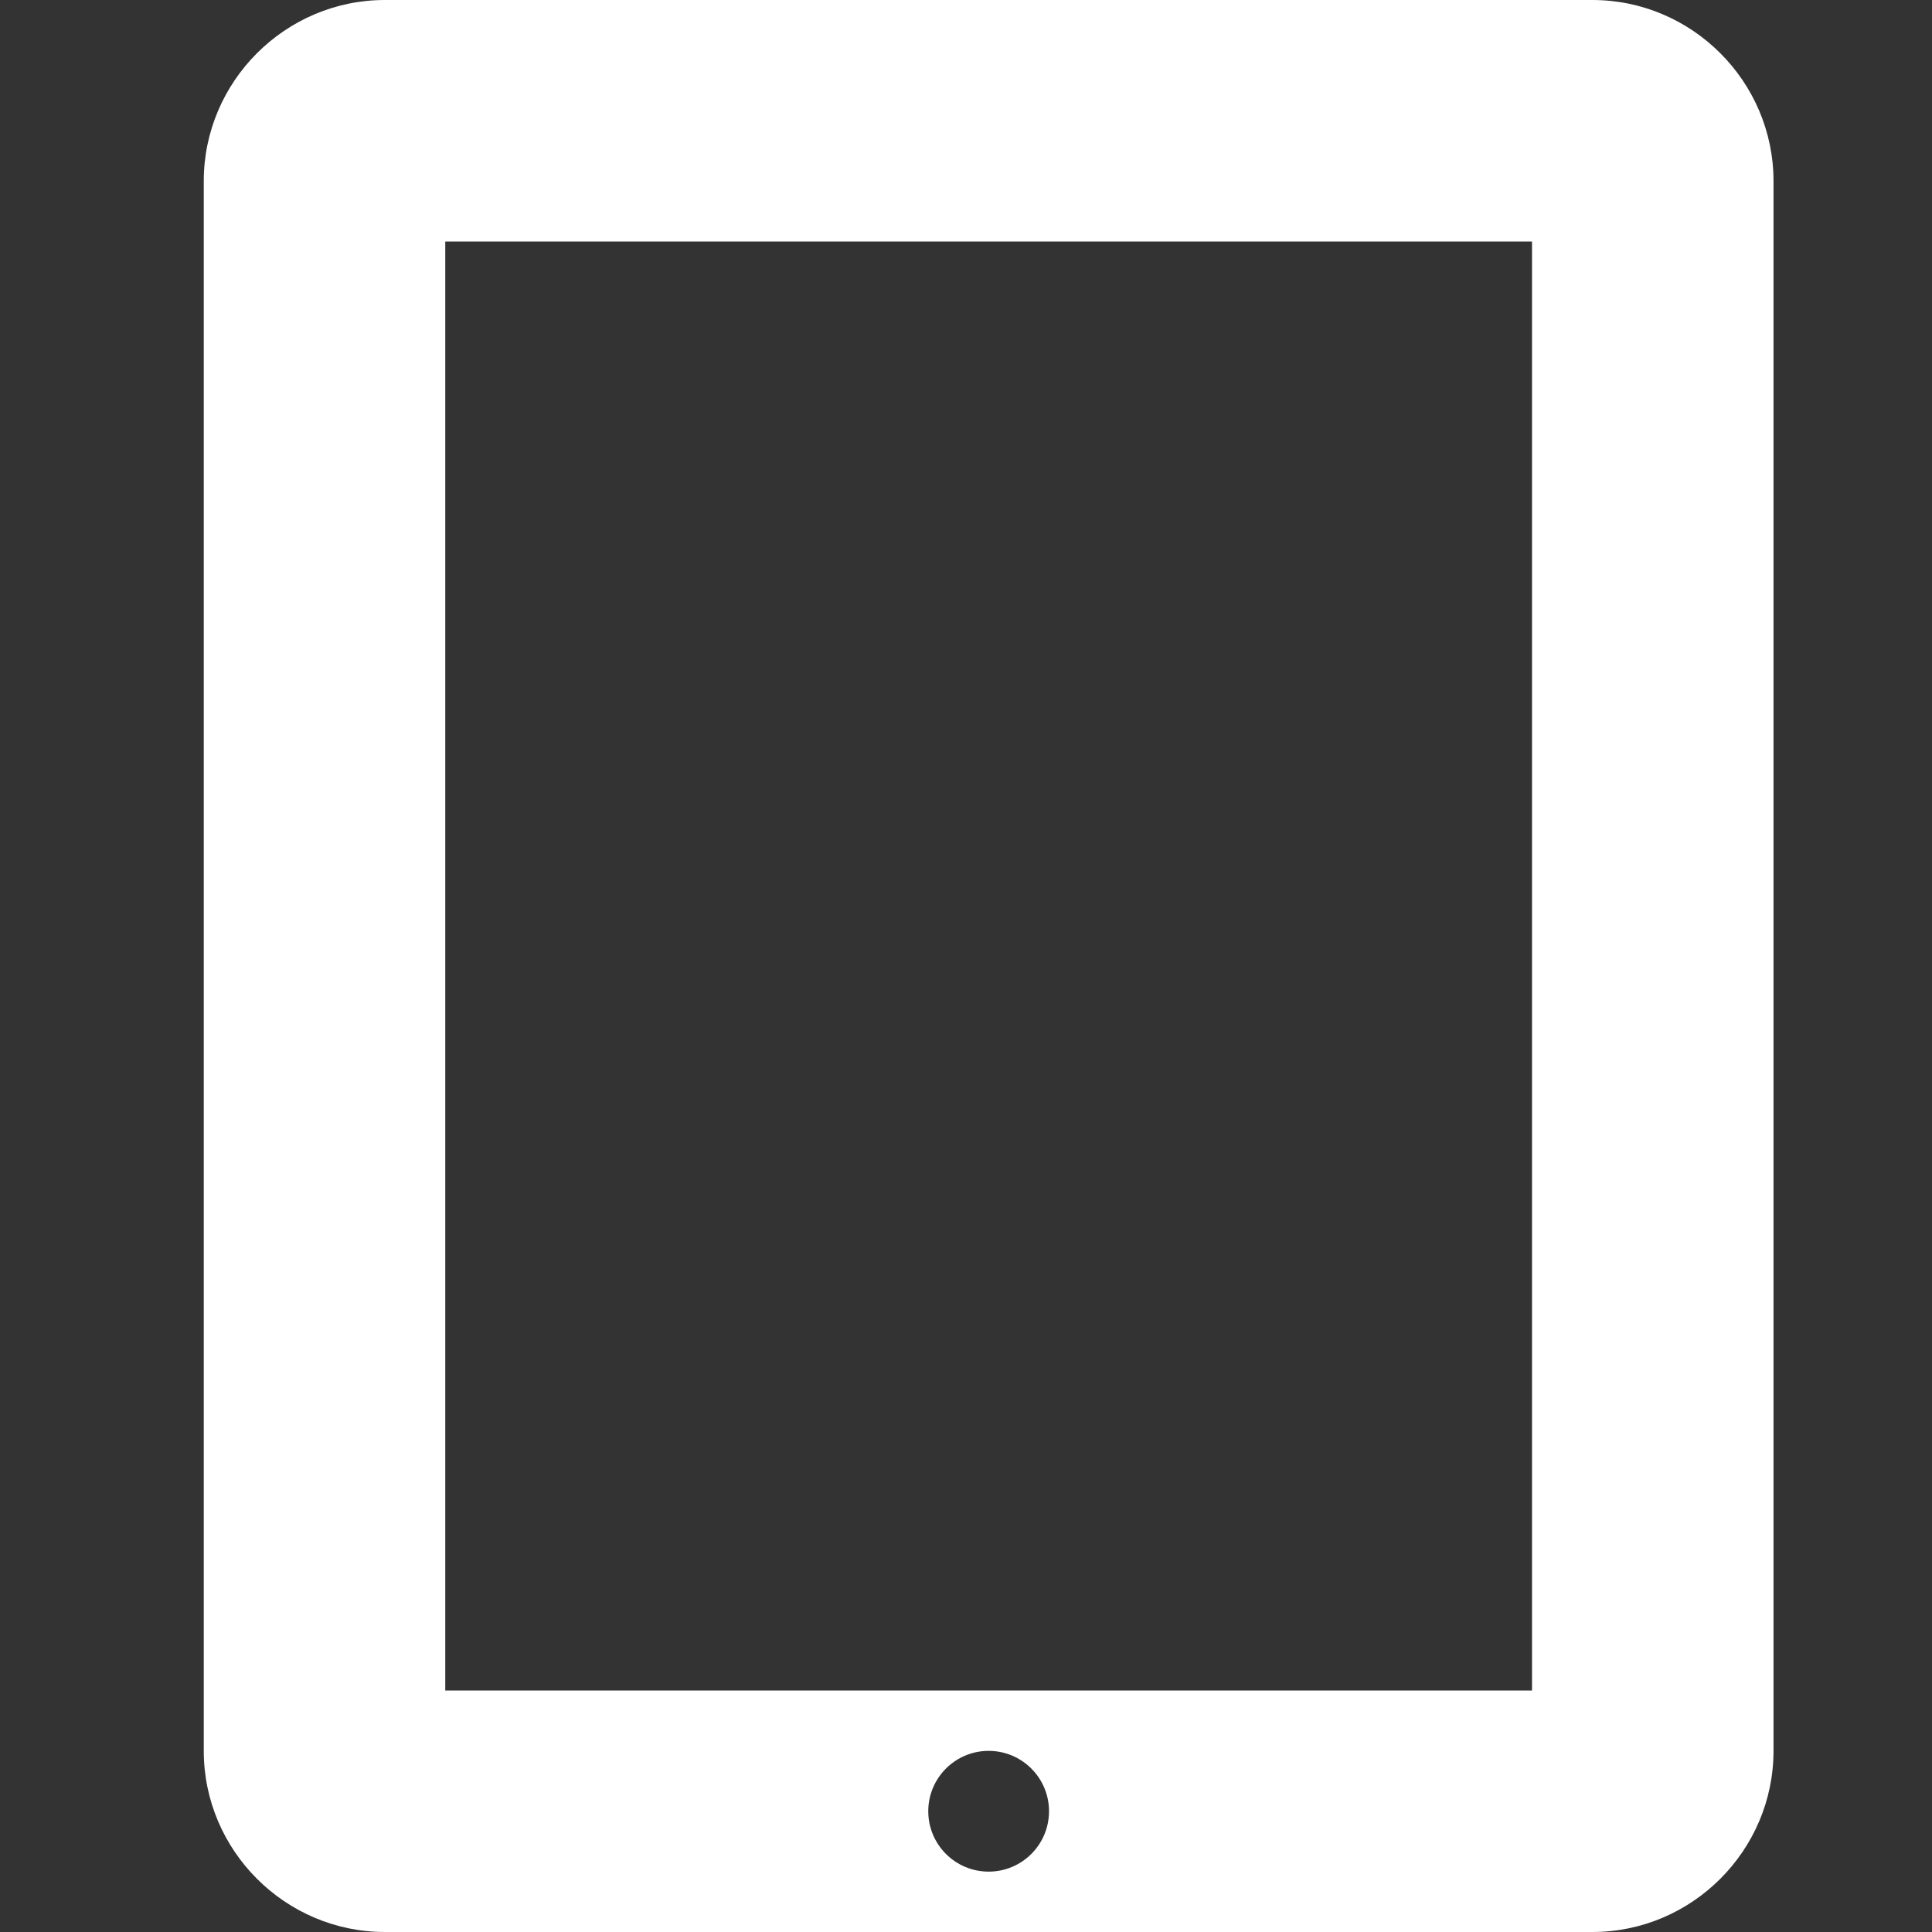 <?xml version="1.0" encoding="utf-8"?>
<!-- Generator: Adobe Illustrator 15.1.0, SVG Export Plug-In . SVG Version: 6.00 Build 0)  -->
<!DOCTYPE svg PUBLIC "-//W3C//DTD SVG 1.1//EN" "http://www.w3.org/Graphics/SVG/1.1/DTD/svg11.dtd">
<svg version="1.1" id="Layer_1" xmlns="http://www.w3.org/2000/svg" xmlns:xlink="http://www.w3.org/1999/xlink" x="0px" y="0px"
	 width="512px" height="512px" viewBox="0 0 512 512" enable-background="new 0 0 512 512" xml:space="preserve">
<rect x="0" y="0" width="512" height="512" fill="#333333" stroke="none"/>
<g id="icomoon-ignore">
</g>
<path fill="#FFFFFF" d="M422,0H102C75.6,0,54,21.6,54,48v416c0,26.4,21.6,48,48,48h320c26.4,0,48-21.6,48-48V48
	C470,21.6,448.4,0,422,0z M262,496c-8.836,0-16-7.163-16-16s7.164-16,16-16s16,7.163,16,16S270.836,496,262,496z M406,448H118V64
	h288V448z"/>
</svg>
